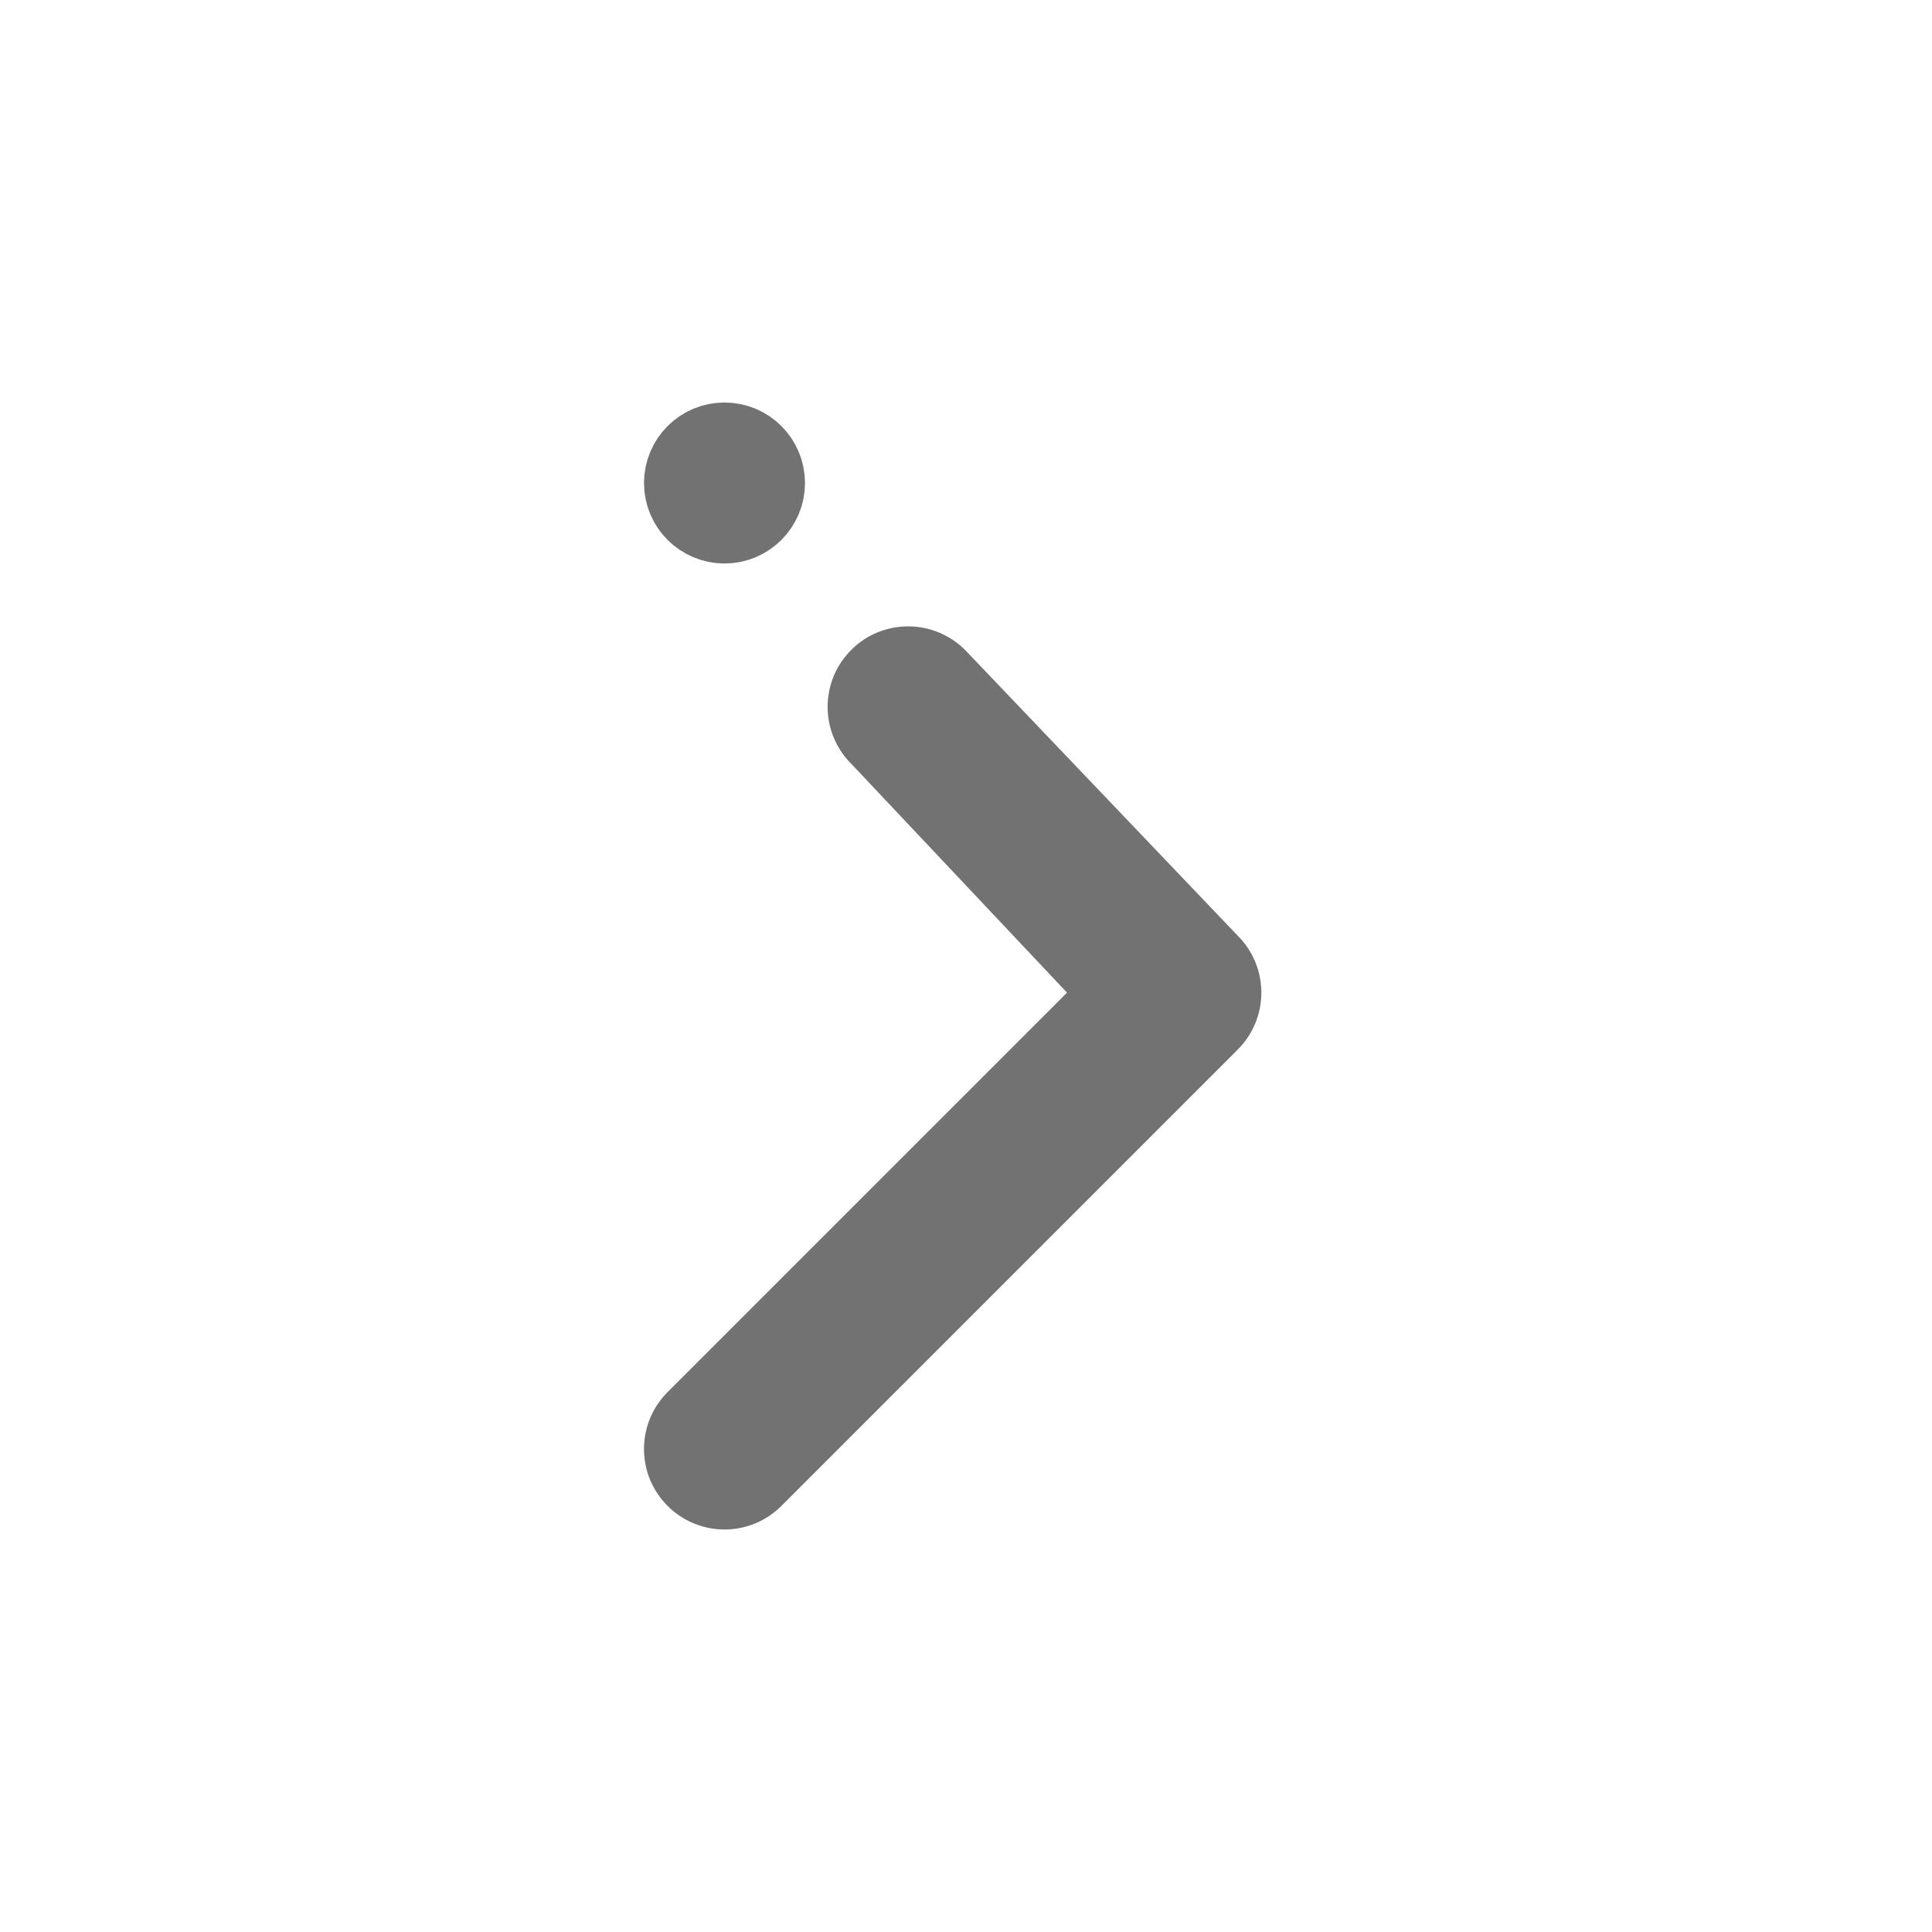 <svg width="24" height="24" viewBox="0 0 24 24" fill="none" xmlns="http://www.w3.org/2000/svg">
<circle cx="9" cy="6" r="0.5" transform="rotate(-90 9 6)" fill="#727272" stroke="#727272"/>
<path d="M13.255 12.331L10.586 9.5C10.491 9.408 10.414 9.297 10.362 9.175C10.309 9.053 10.282 8.922 10.281 8.789C10.28 8.657 10.305 8.525 10.355 8.402C10.405 8.279 10.48 8.168 10.574 8.074C10.668 7.98 10.779 7.905 10.902 7.855C11.025 7.805 11.157 7.78 11.289 7.781C11.422 7.782 11.553 7.809 11.675 7.862C11.797 7.914 11.908 7.99 12 8.086L15.376 11.624C15.564 11.811 15.669 12.066 15.669 12.331C15.669 12.596 15.564 12.85 15.376 13.038L9.719 18.695C9.627 18.79 9.517 18.866 9.395 18.919C9.273 18.971 9.141 18.999 9.009 19C8.876 19.001 8.744 18.976 8.621 18.925C8.498 18.875 8.387 18.801 8.293 18.707C8.199 18.613 8.125 18.502 8.074 18.379C8.024 18.256 7.999 18.124 8 17.991C8.001 17.858 8.029 17.727 8.081 17.605C8.134 17.483 8.21 17.373 8.305 17.281L13.255 12.331Z" fill="#727272"/>
</svg>
